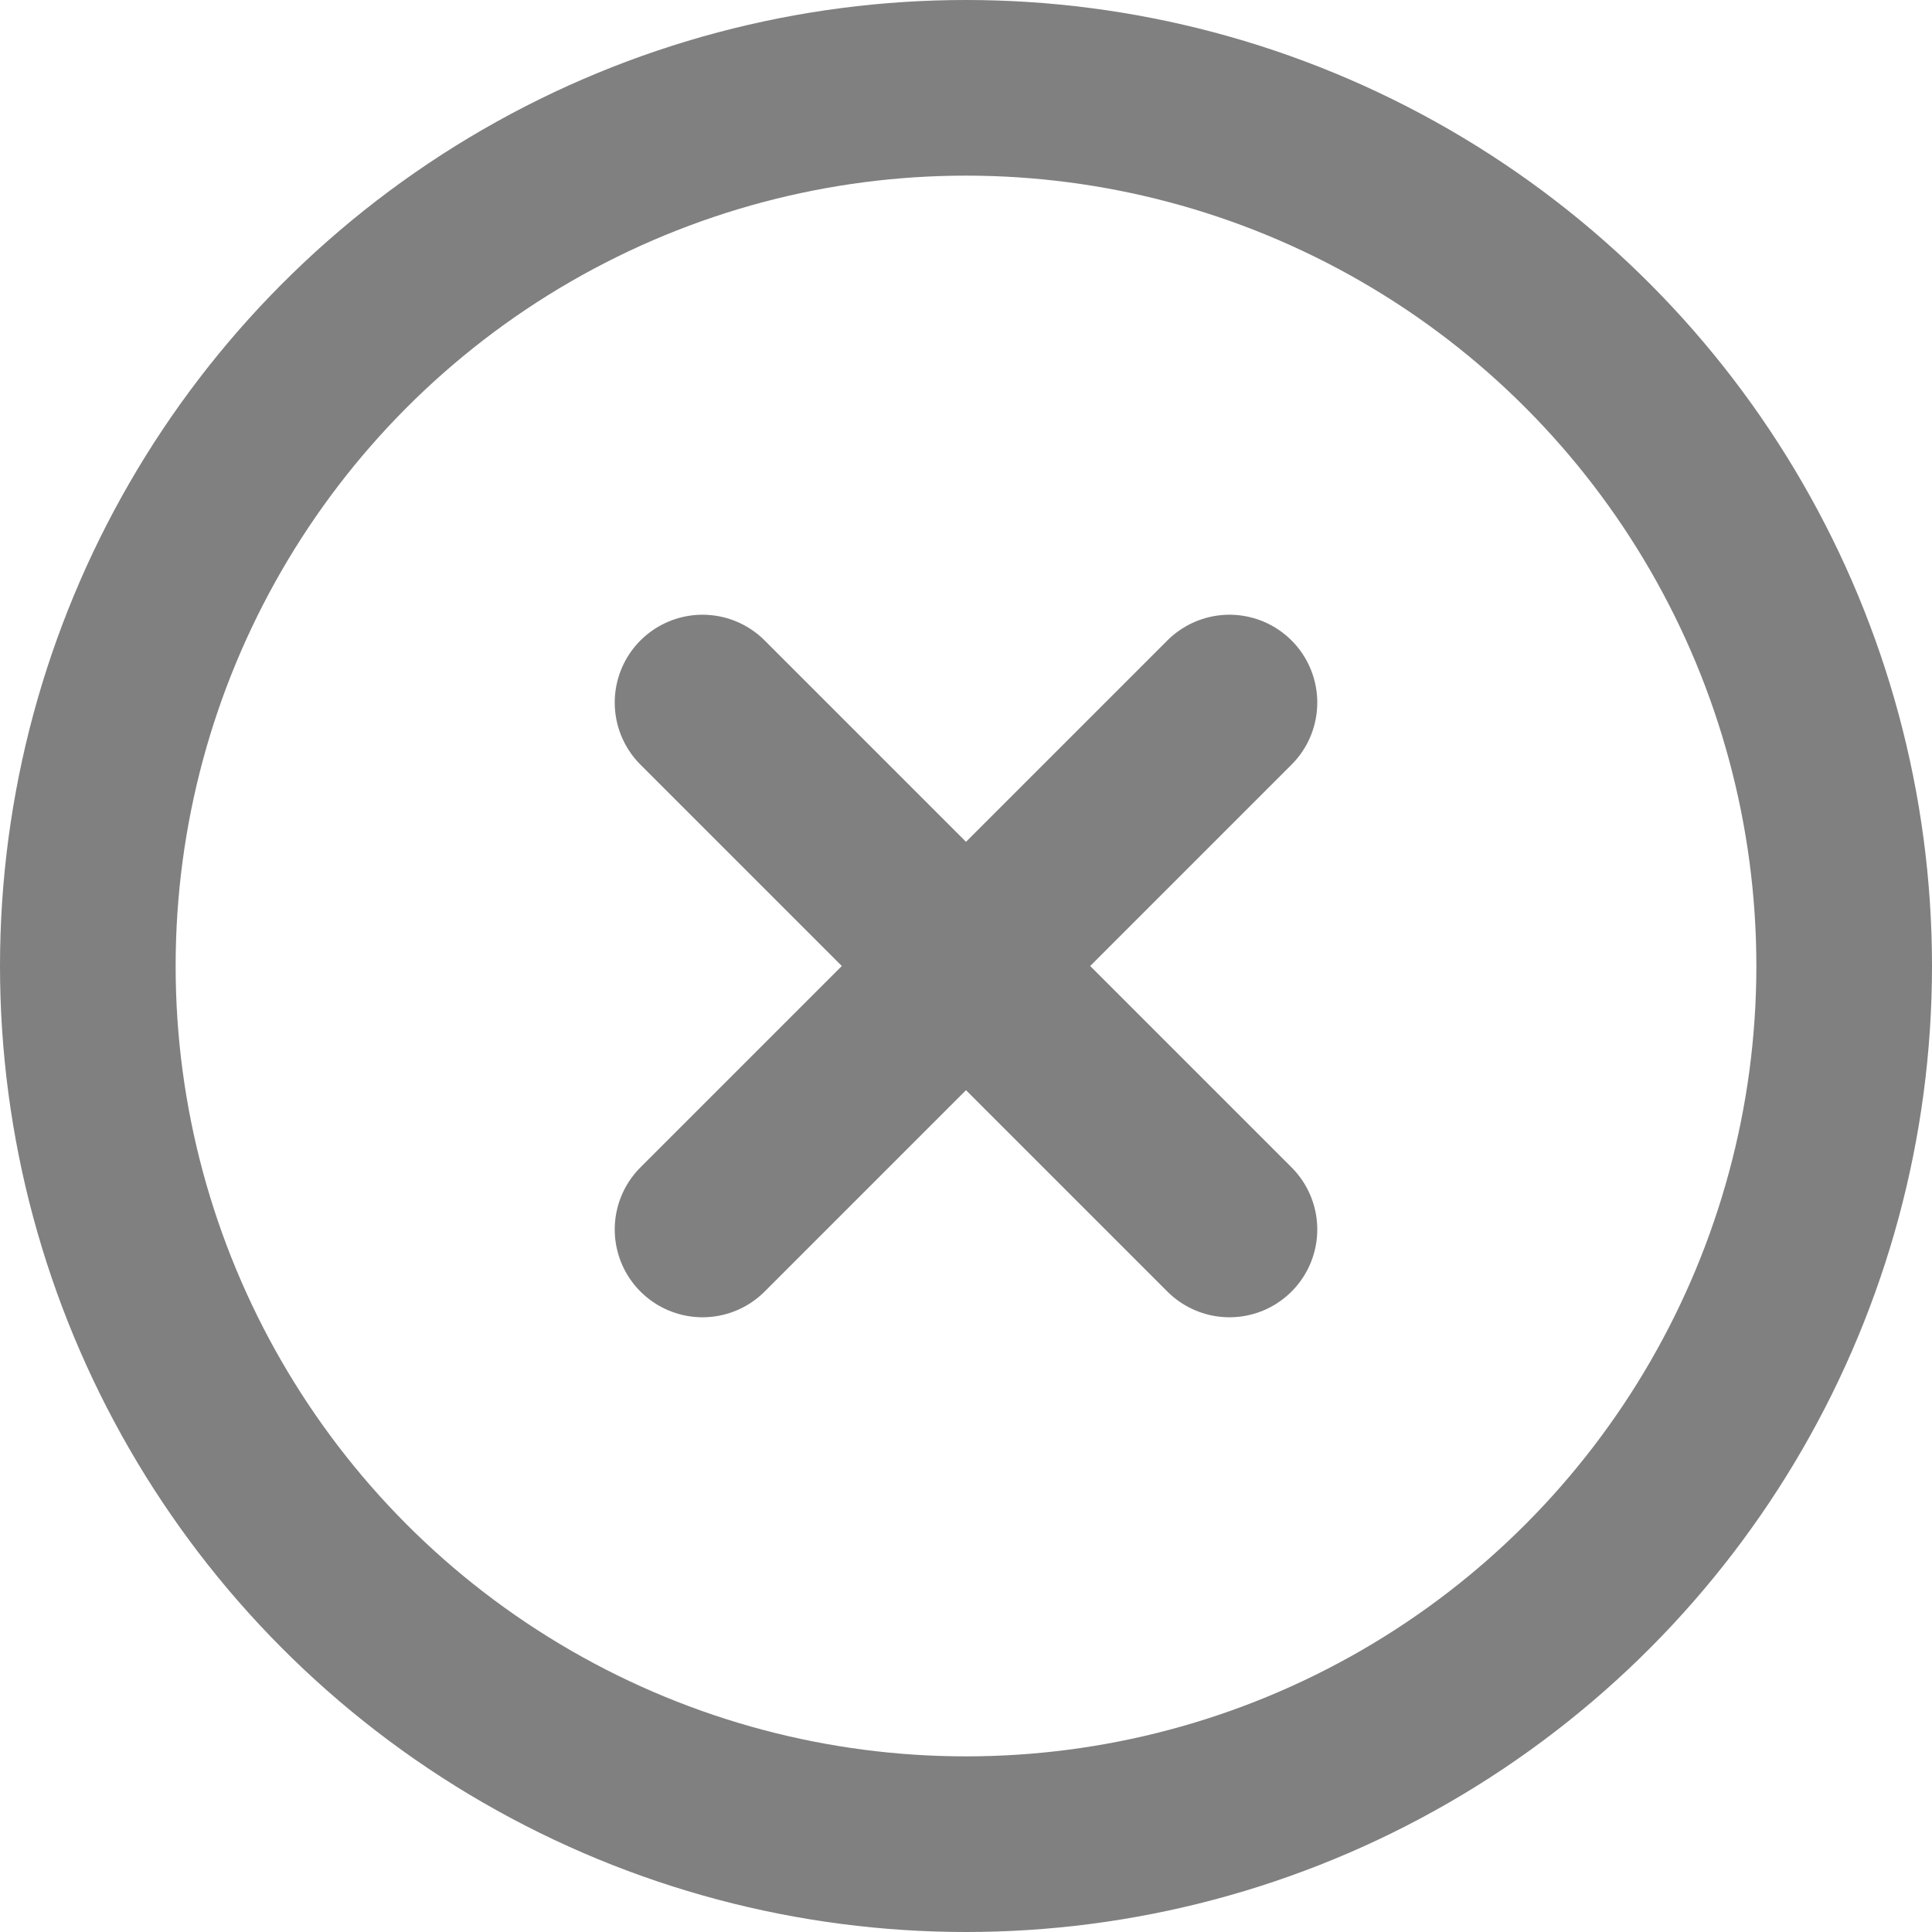<?xml version="1.0" encoding="UTF-8"?><svg xmlns="http://www.w3.org/2000/svg" xmlns:xlink="http://www.w3.org/1999/xlink" width="22px" height="22px" viewBox="0 0 22 22" version="1.1"><title>x-circle</title><g id="Page-1" stroke="none" stroke-width="1" fill="none" fill-rule="evenodd" stroke-linecap="round" stroke-linejoin="round"><g id="Artboard" transform="translate(-1447, -2191)" stroke="gray" stroke-width="2"><g id="x-circle" transform="translate(1448, 2192)"><circle id="Oval" cx="10" cy="10" r="10"/><path d="M13 7l-6 6" id="Shape"/><path d="M7 7l6 6" id="Shape"/></g></g></g></svg>

